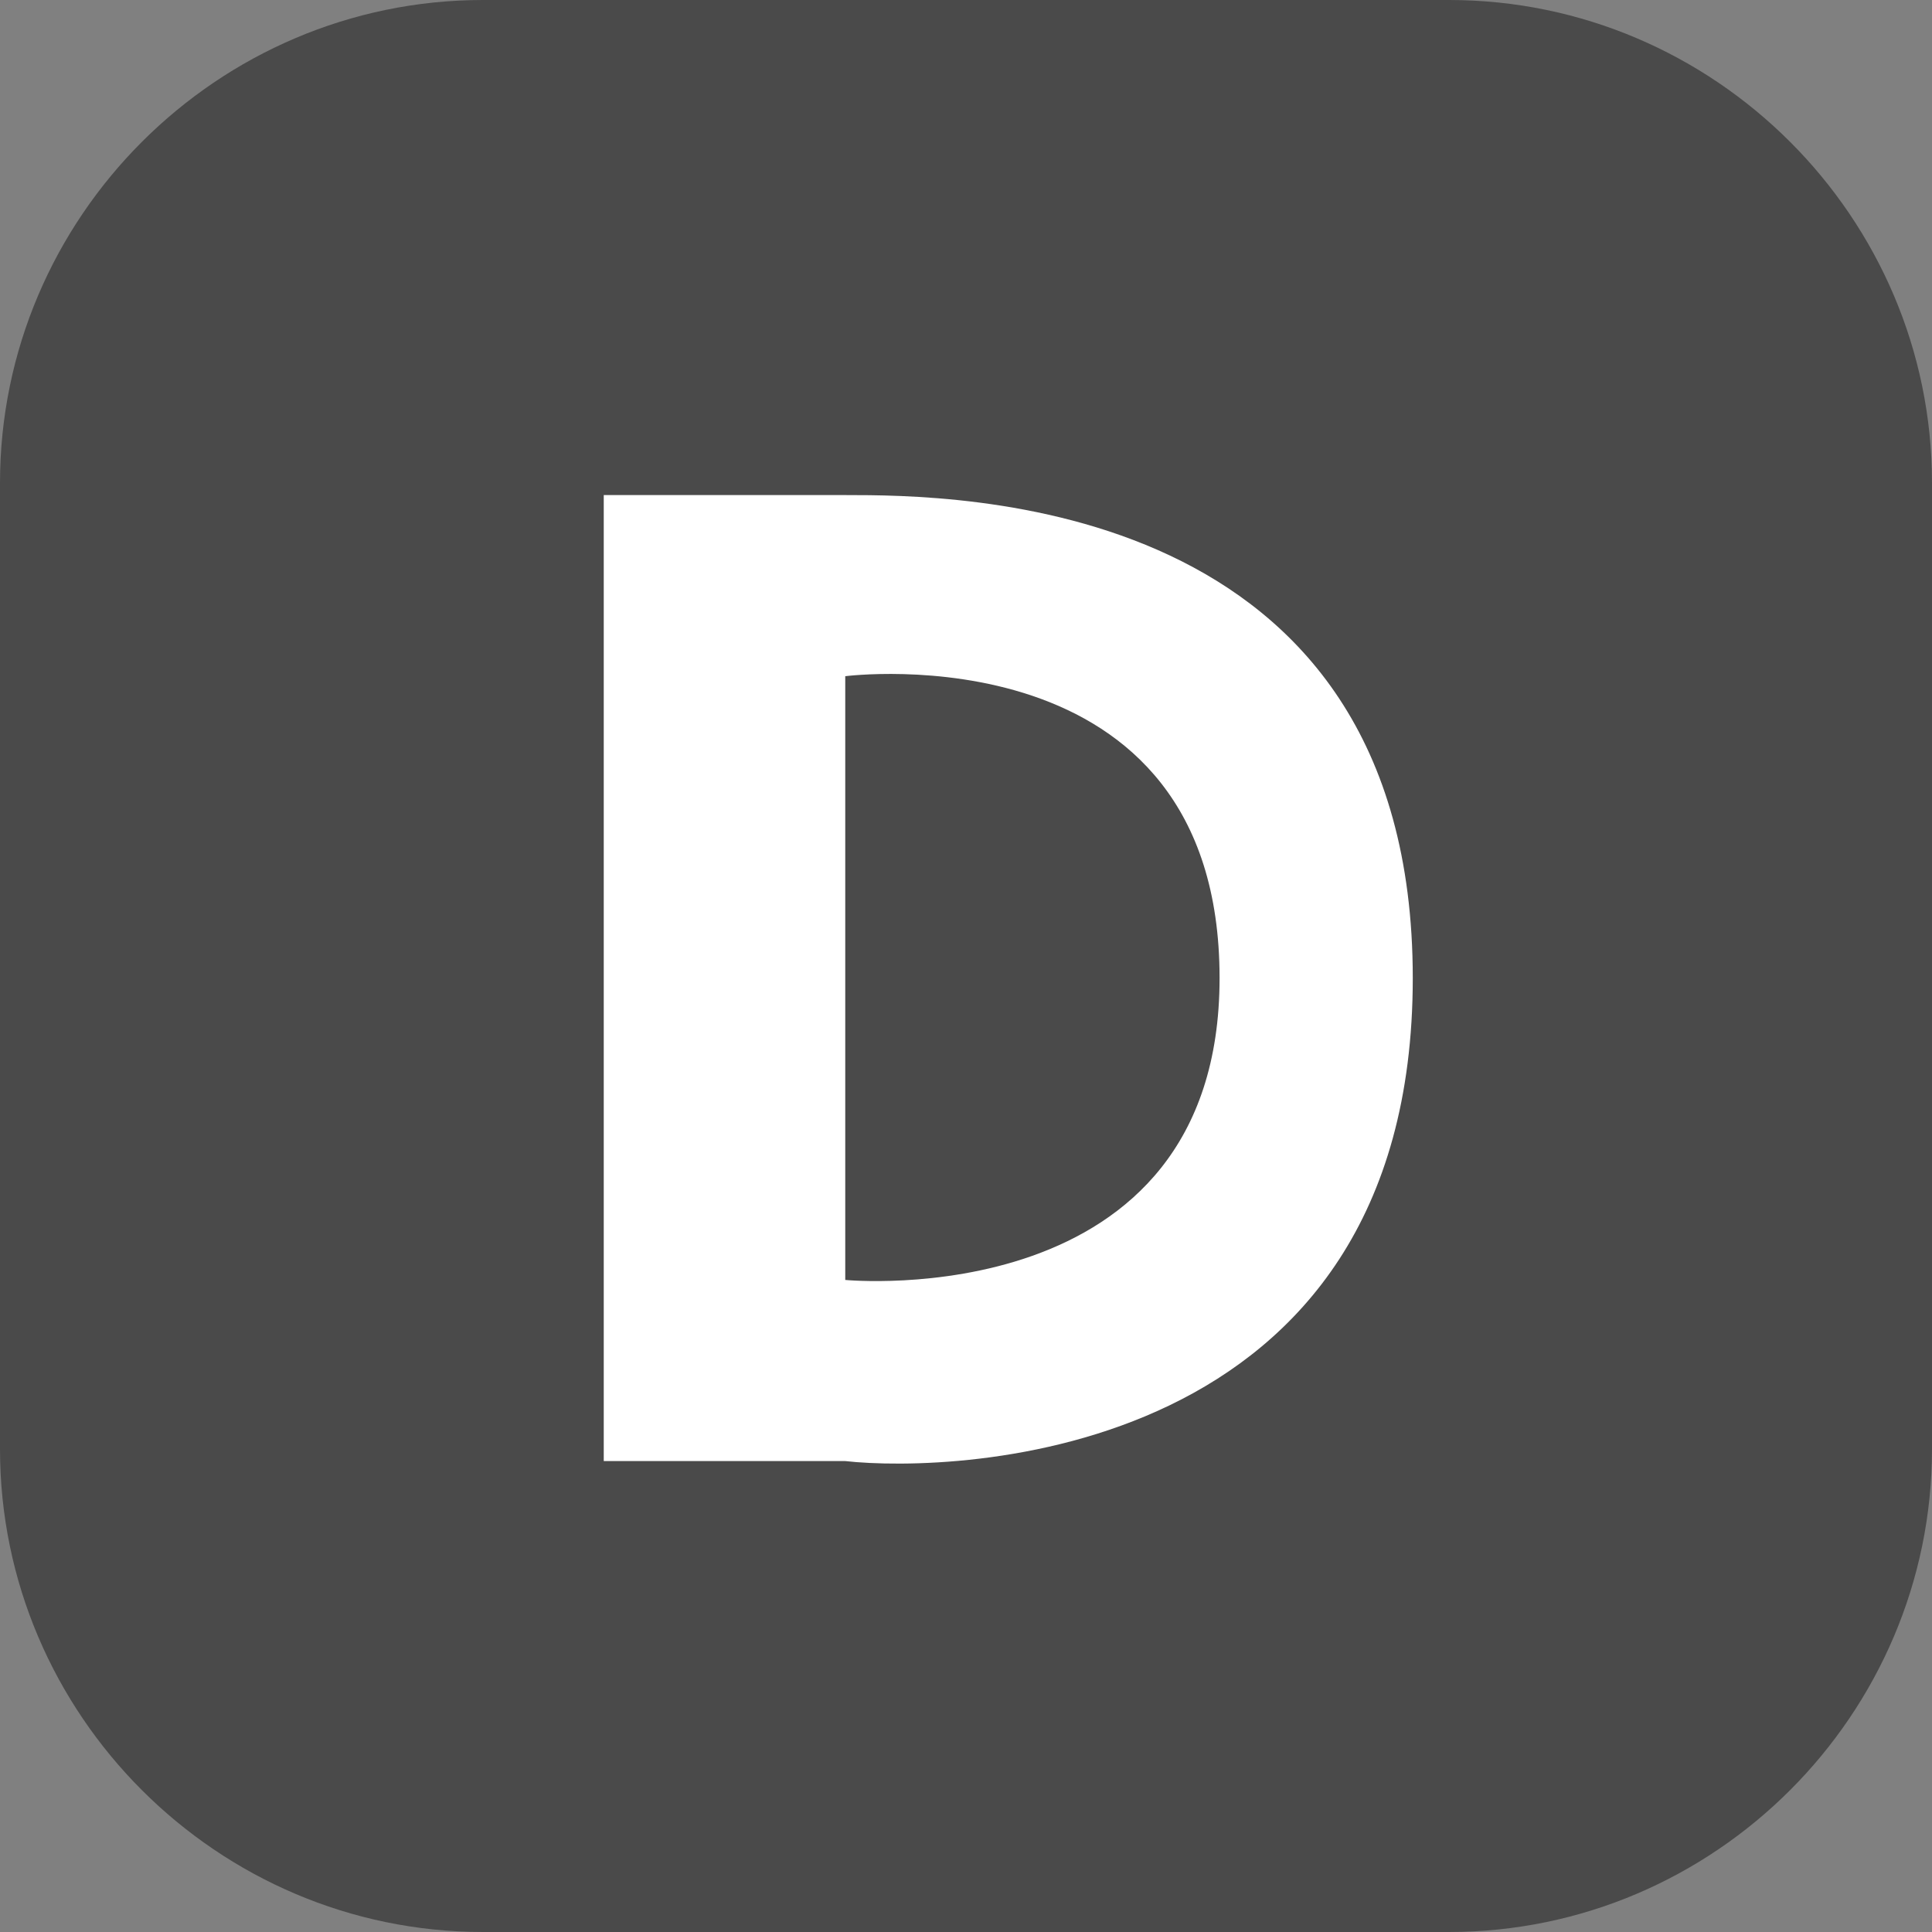 <?xml version="1.0" encoding="utf-8"?>
<!-- Generator: Adobe Illustrator 23.0.6, SVG Export Plug-In . SVG Version: 6.00 Build 0)  -->
<svg version="1.1" id="icon" xmlns="http://www.w3.org/2000/svg" xmlns:xlink="http://www.w3.org/1999/xlink" x="0px" y="0px"
	 viewBox="0 0 16 16" enable-background="new 0 0 16 16" xml:space="preserve">
<rect x="0" y="0" width="16" height="16" fill="#808080" stroke="none"/>
<path id="badge" fill="#4A4A4A" d="M4,0h8c2.2,0,4,1.8,4,4v8c0,2.2-1.8,4-4,4H4c-2.2,0-4-1.8-4-4V4C0,1.8,1.8,0,4,0z"/>
<path id="letter" fill="#FFFFFF" d="M7,4.1L7,4.1H5v8h2l0,0c0.9,0.1,4.7,0,4.7-4S7.9,4.1,7,4.1z M7,10.6v-5c0,0,3.1-0.4,3.1,2.5
	C10.1,10.9,7,10.6,7,10.6z"/>
</svg>
